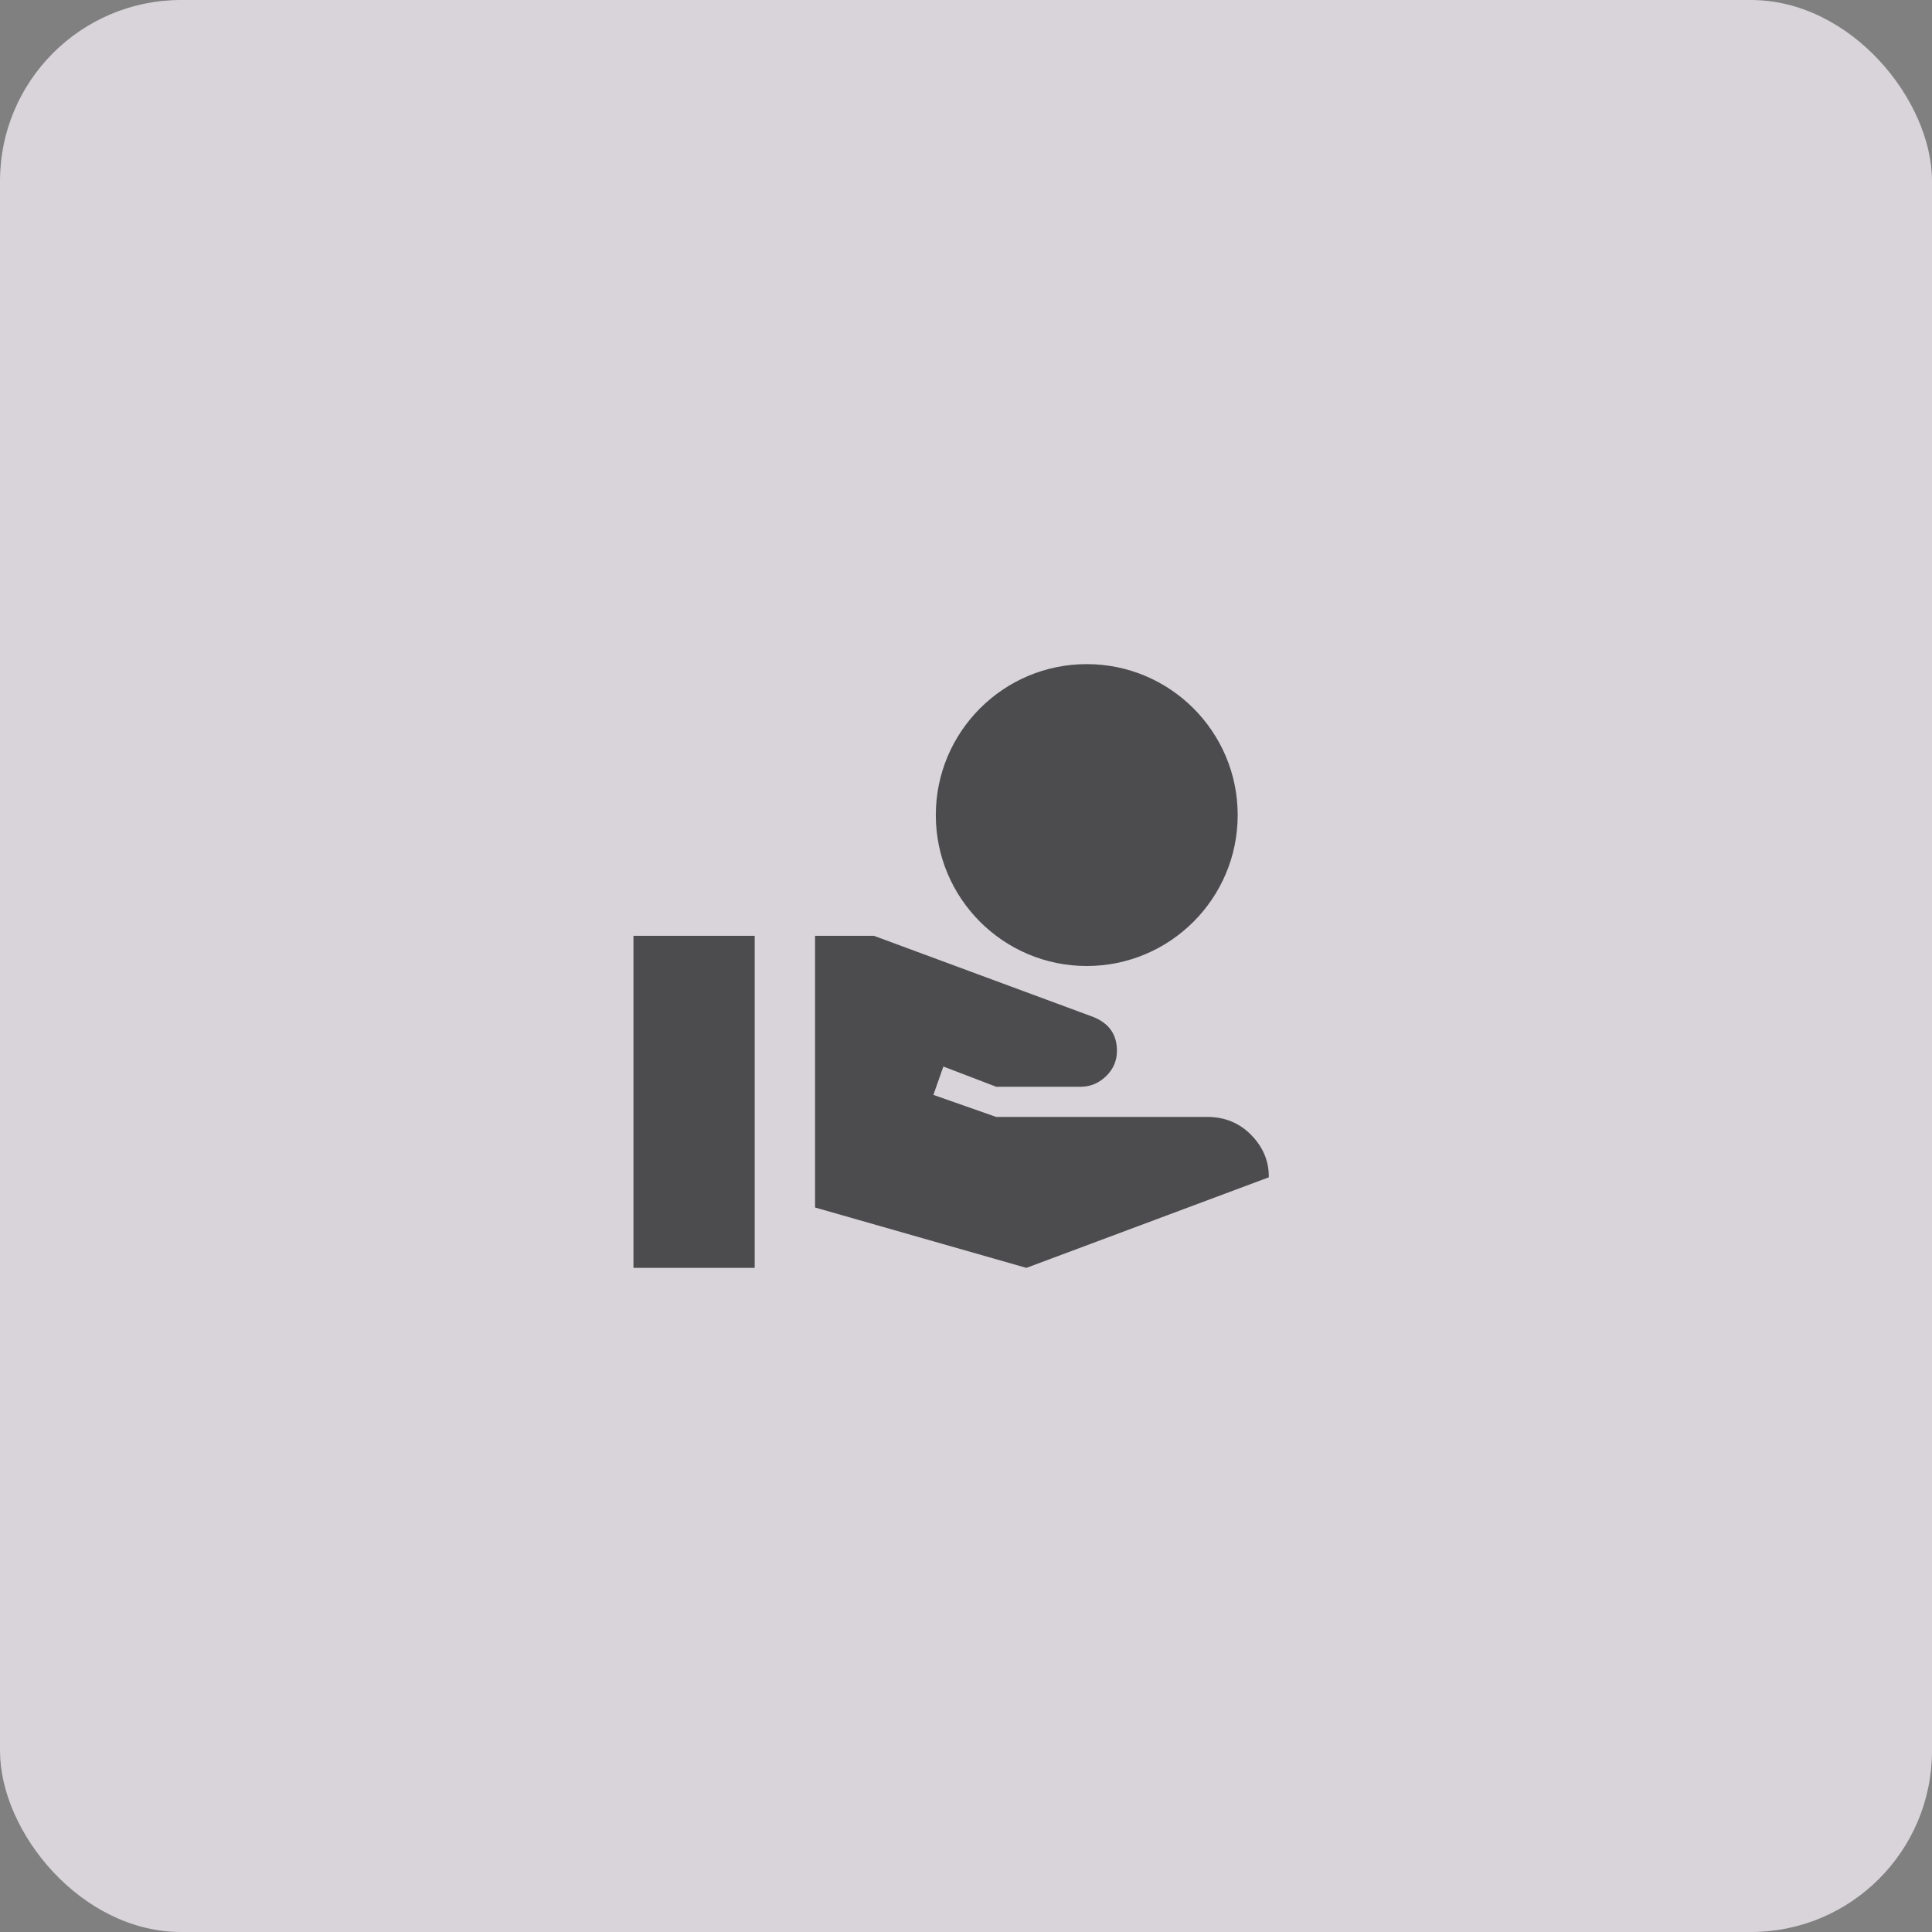 <svg width="64" height="64" viewBox="0 0 64 64" fill="none" xmlns="http://www.w3.org/2000/svg">
<rect x="0" y="0" width="64" height="64" fill="#808080" stroke="none"/>
<rect opacity="0.75" width="64" height="64" rx="6" fill="#F5F0F7"/>
<path d="M36 32C38.76 32 41 29.76 41 27C41 24.24 38.76 22 36 22C33.24 22 31 24.24 31 27C31 29.76 33.24 32 36 32ZM41.45 37.6C41.06 37.2 40.57 37 40 37H33L30.92 36.27L31.25 35.33L33 36H35.8C36.15 36 36.43 35.86 36.66 35.63C36.89 35.4 37 35.12 37 34.81C37 34.27 36.74 33.9 36.22 33.69L28.95 31H27V40L34 42L42.03 39C42.04 38.47 41.84 38 41.45 37.6ZM25 31H20.984V42H25V31Z" fill="#121212" fill-opacity="0.7"/>
</svg>

